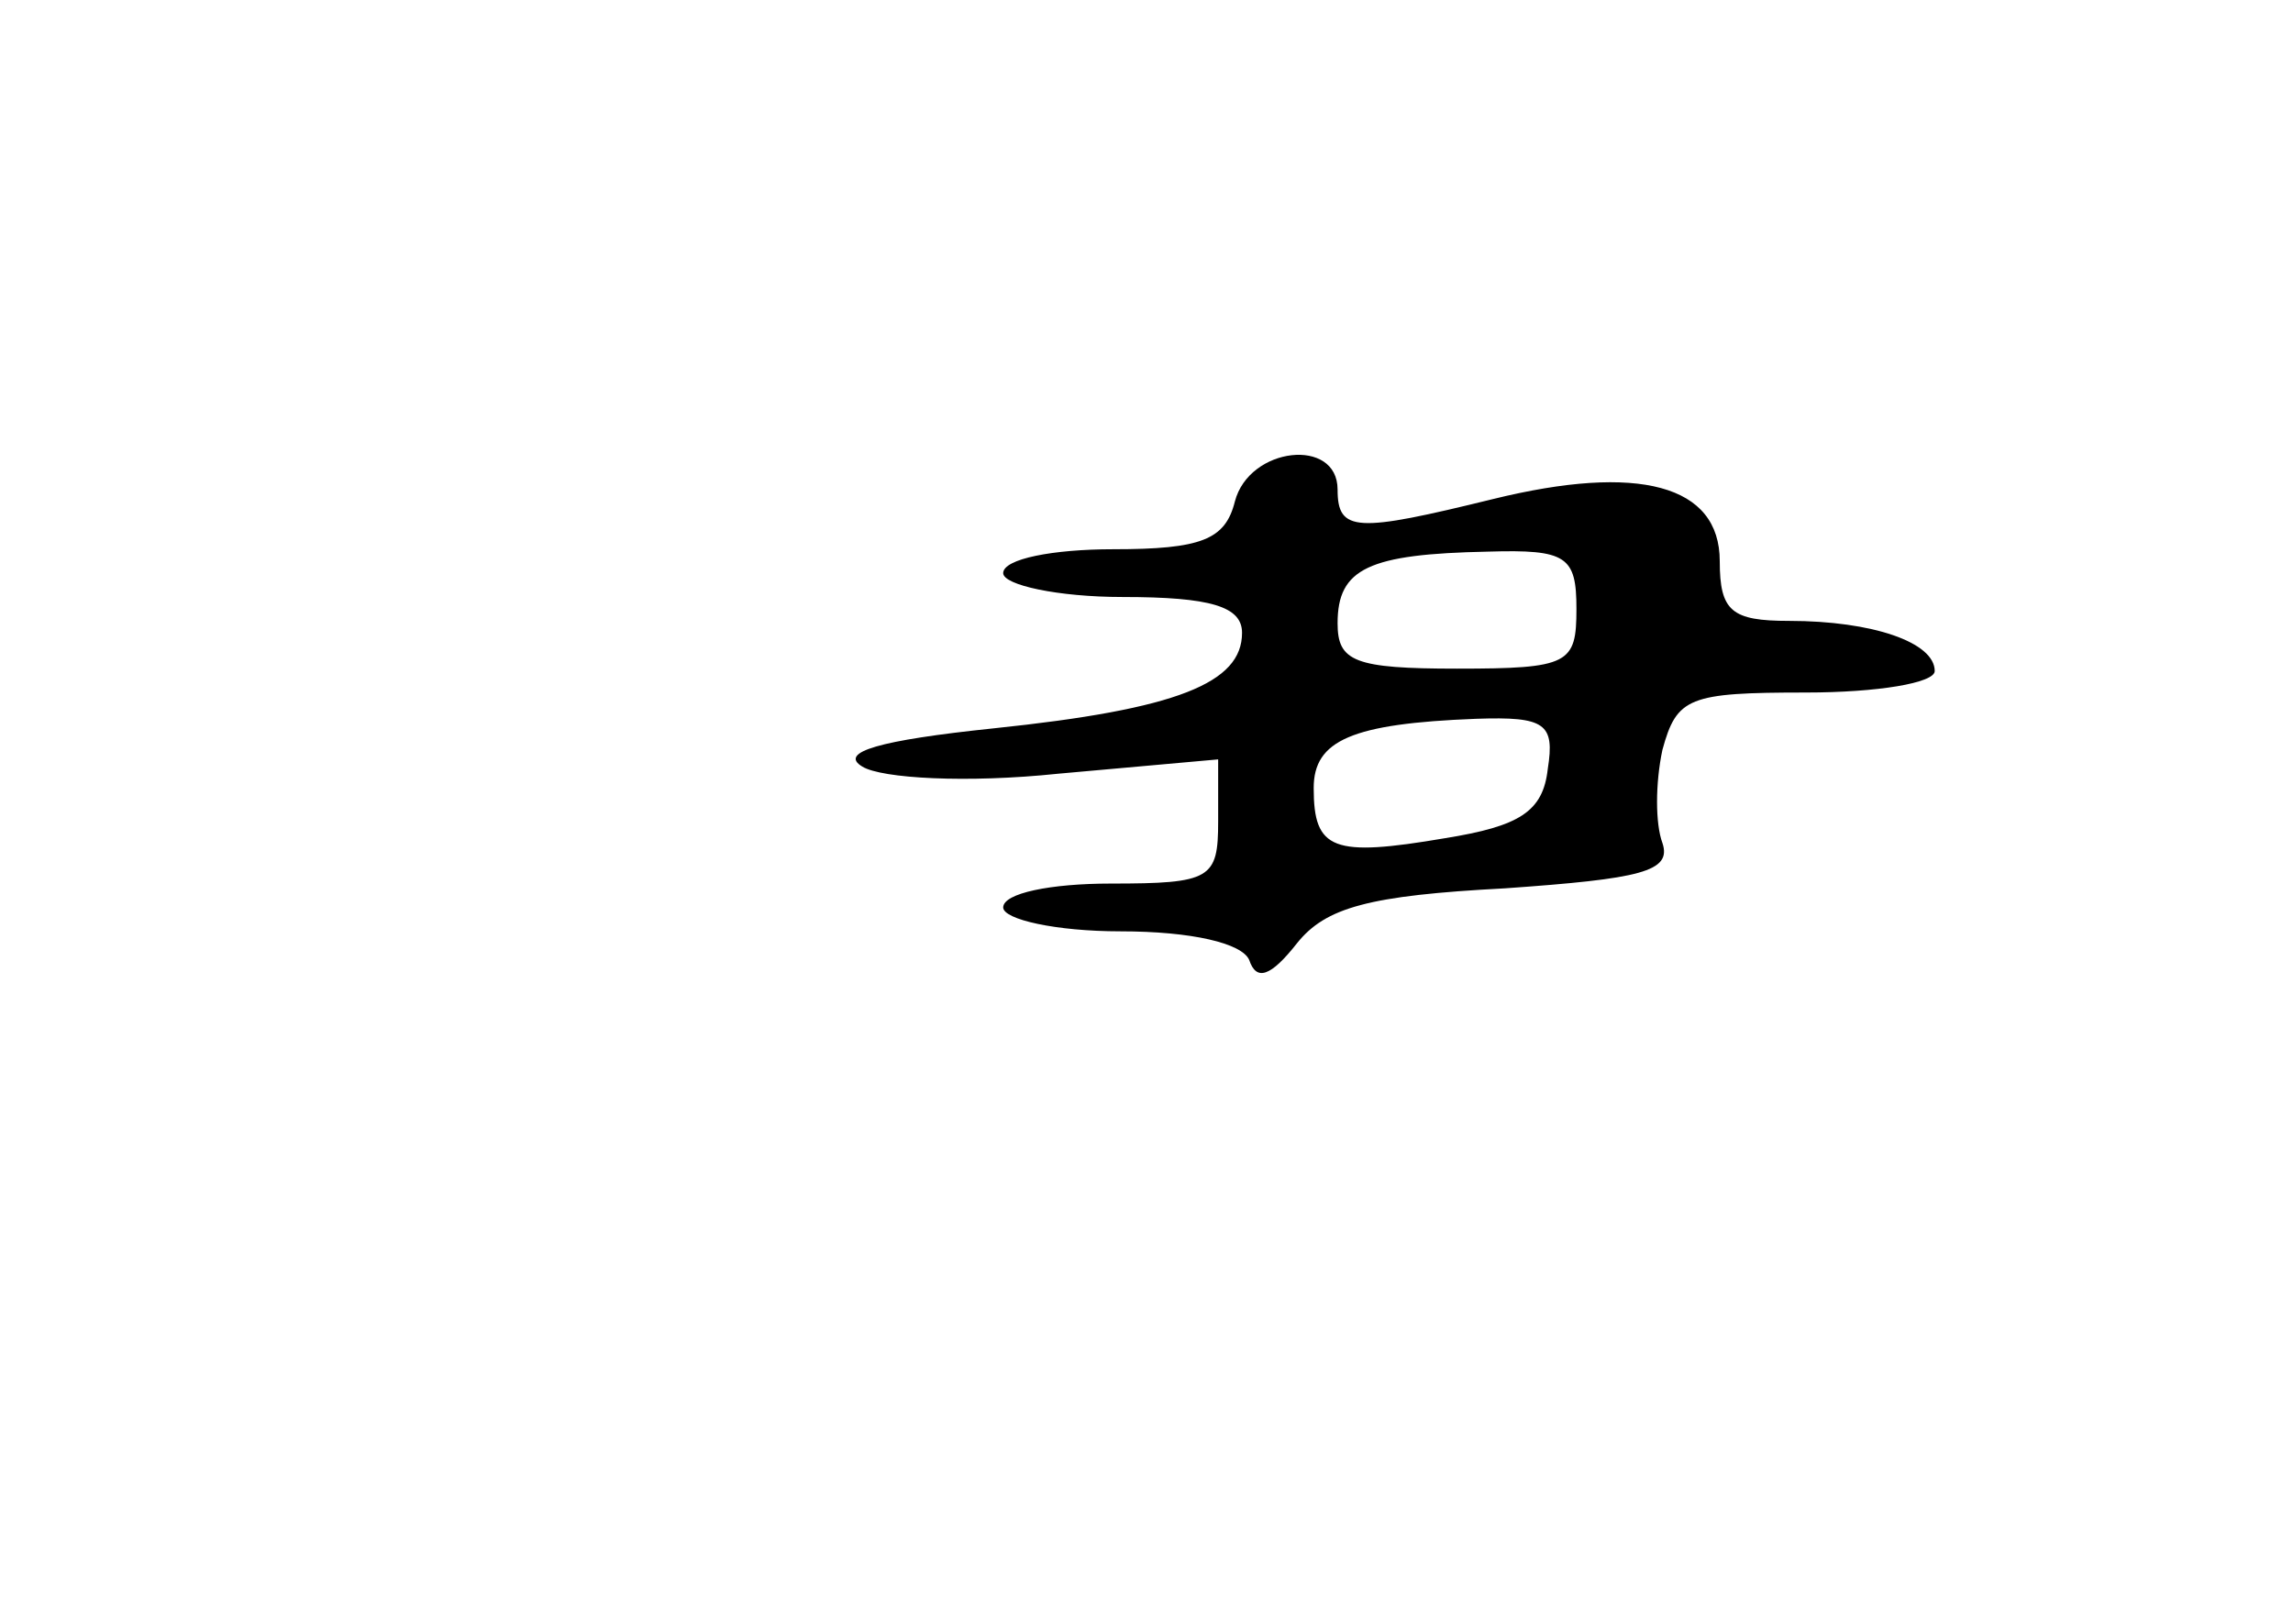 <?xml version="1.0" standalone="no"?>
<!DOCTYPE svg PUBLIC "-//W3C//DTD SVG 20010904//EN"
 "http://www.w3.org/TR/2001/REC-SVG-20010904/DTD/svg10.dtd">
<svg version="1.0" xmlns="http://www.w3.org/2000/svg"
 width="96pt" height="68pt" viewBox="0 0 96 68"
 preserveAspectRatio="xMidYMid meet">
<g transform="translate(0,68) scale(0.1,-0.1)"
fill="#000000" stroke="none">
<path d="M517 470 c-4 -16 -14 -20 -51 -20 -25 0 -46 -4 -46 -10 0 -5 23 -10
50 -10 37 0 50 -4 50 -15 0 -21 -27 -32 -104 -40 -48 -5 -65 -10 -55 -16 8 -5
44 -7 82 -3 l67 6 0 -26 c0 -24 -3 -26 -45 -26 -25 0 -45 -4 -45 -10 0 -5 22
-10 49 -10 30 0 51 -5 54 -12 3 -9 9 -7 20 7 12 15 30 20 87 23 57 4 70 7 66
19 -3 8 -3 25 0 39 6 22 11 24 60 24 30 0 54 4 54 9 0 12 -26 21 -61 21 -24 0
-29 4 -29 25 0 32 -34 41 -95 26 -57 -14 -65 -14 -65 4 0 22 -37 18 -43 -5z
m143 -45 c0 -23 -3 -25 -50 -25 -43 0 -50 3 -50 19 0 23 13 29 63 30 33 1 37
-2 37 -24z m-12 -67 c-2 -18 -12 -24 -43 -29 -47 -8 -55 -5 -55 21 0 20 16 27
68 29 29 1 33 -2 30 -21z"/>
</g>
</svg>
